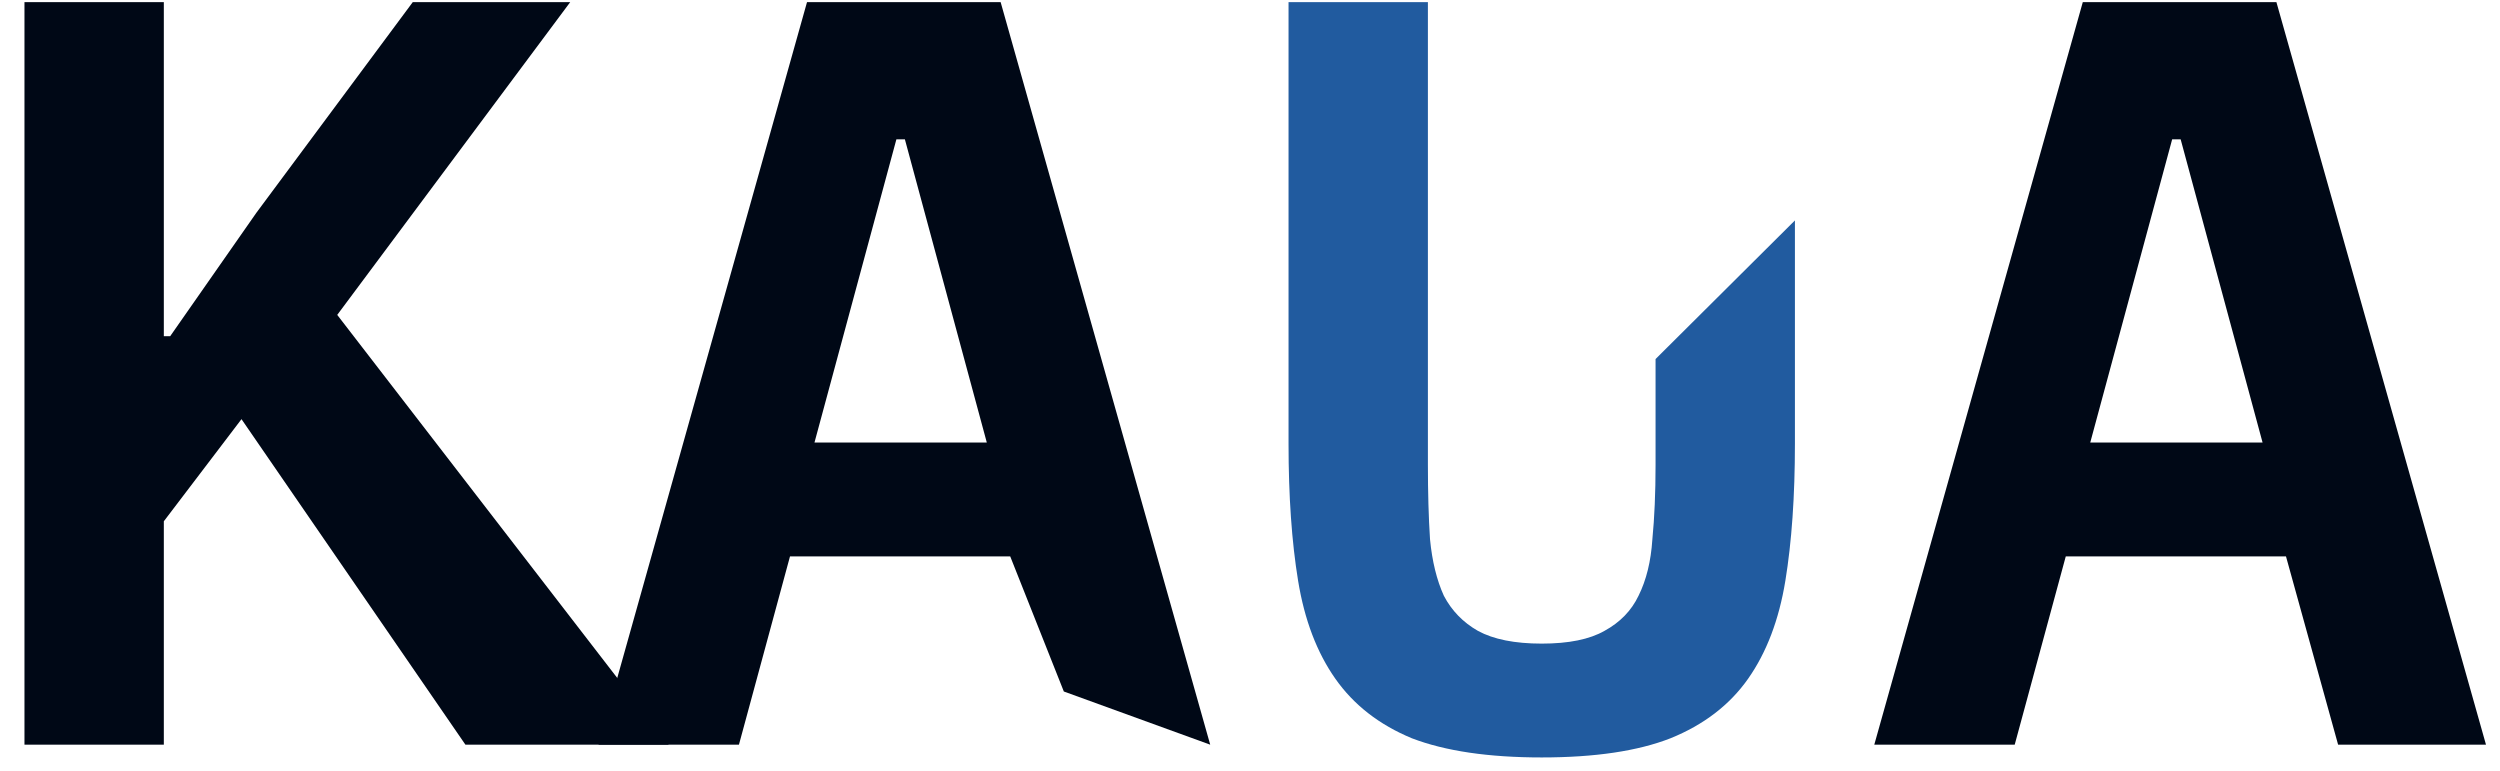 <svg width="94" height="29" viewBox="0 0 94 29" fill="none" xmlns="http://www.w3.org/2000/svg">
<path d="M9.08 15.76L6.16 19.6V28H0.92V0.08H6.16V12.64H6.4L9.64 8L15.52 0.08H21.44L12.68 11.84L25.144 28H17.5L9.08 15.76Z" fill="#000816"/>
<path d="M40 26L37.984 20.92H29.704L27.784 28H22.504L30.344 0.08H37.624L45.504 28L40 26ZM34.024 5.24H33.704L30.624 16.64H37.104L34.024 5.24Z" fill="#000816"/>
<path d="M53.689 0.08V17.48C53.689 18.52 53.715 19.453 53.769 20.28C53.849 21.107 54.022 21.813 54.289 22.4C54.582 22.96 55.009 23.4 55.569 23.72C56.155 24.04 56.955 24.2 57.969 24.2C58.982 24.2 59.769 24.04 60.329 23.72C60.915 23.4 61.342 22.96 61.609 22.4C61.902 21.813 62.075 21.107 62.129 20.28C62.209 19.453 62.249 18.52 62.249 17.48V13.5L67.489 8.288V16.68C67.489 18.653 67.369 20.373 67.129 21.84C66.889 23.307 66.422 24.533 65.729 25.52C65.035 26.507 64.062 27.253 62.809 27.76C61.582 28.24 59.969 28.48 57.969 28.48C55.969 28.48 54.342 28.24 53.089 27.76C51.862 27.253 50.902 26.507 50.209 25.52C49.515 24.533 49.049 23.307 48.809 21.84C48.569 20.373 48.449 18.653 48.449 16.68V0.08H53.689Z" fill="#215B9F"/>
<path d="M87.913 28L85.953 20.92H77.673L75.753 28H70.473L78.313 0.08H85.593L93.473 28H87.913ZM81.993 5.24H81.673L78.593 16.64H85.073L81.993 5.24Z" fill="#000816"/>
</svg>
